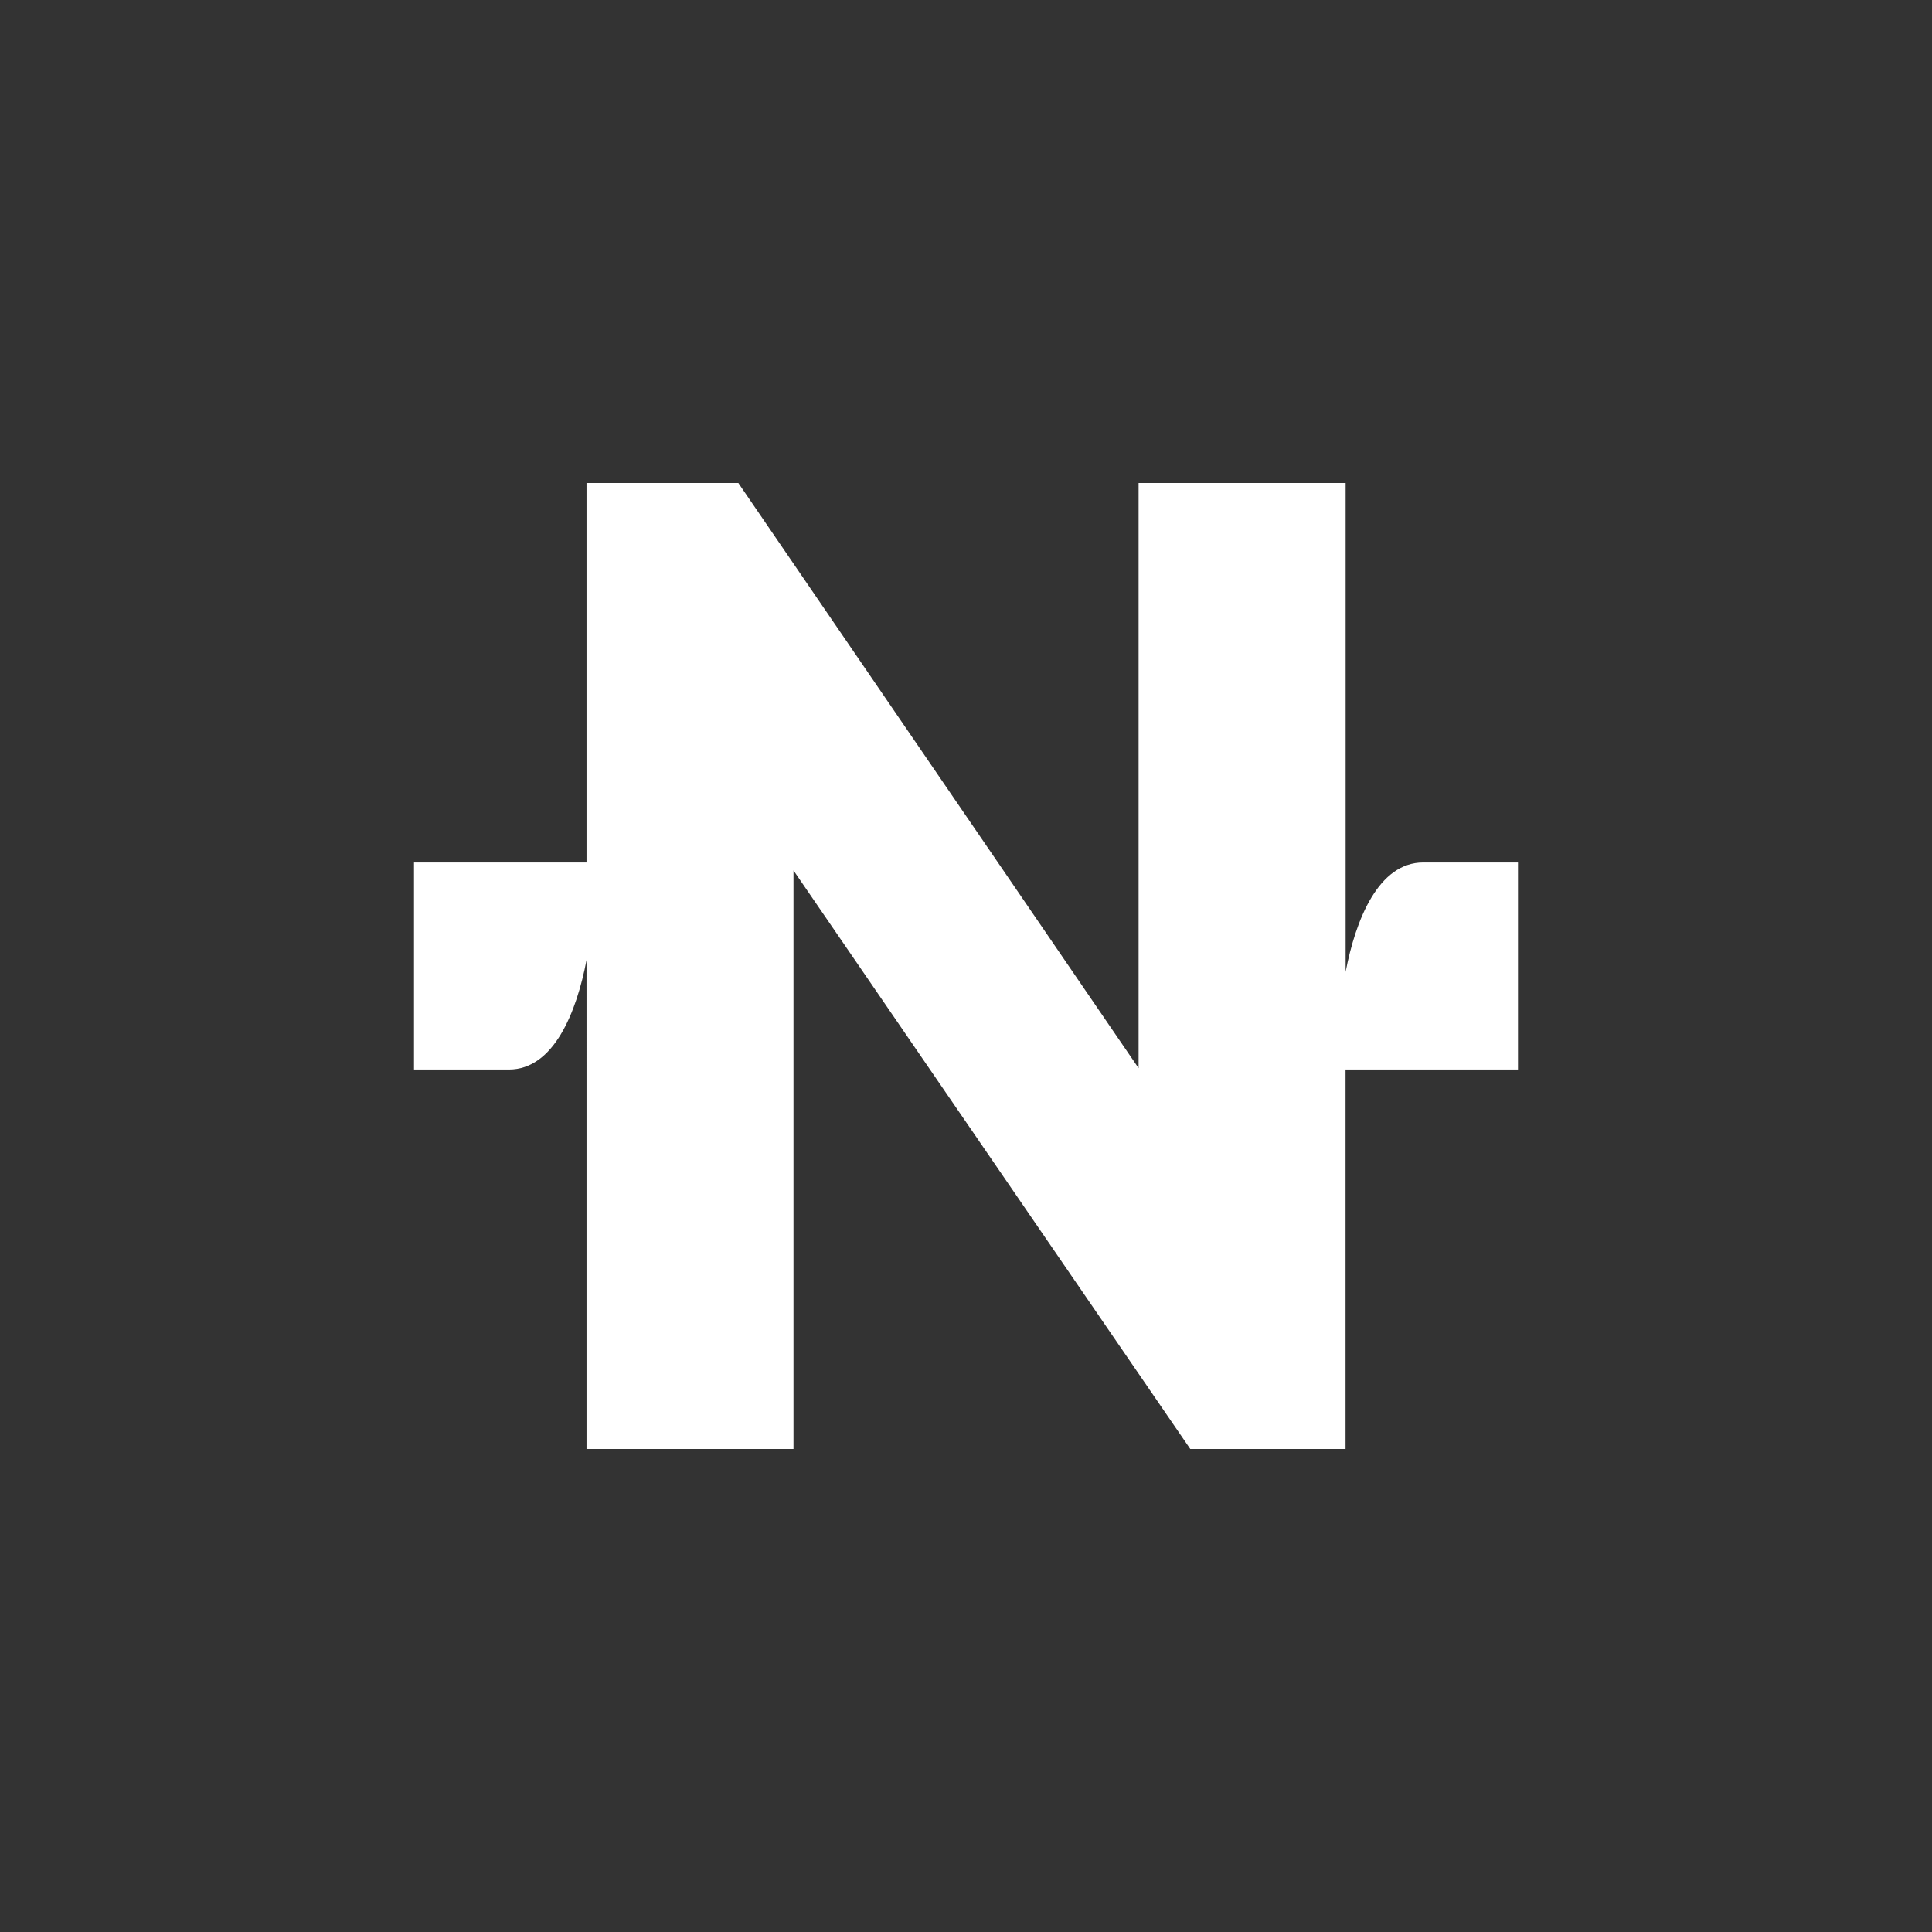 <svg xmlns="http://www.w3.org/2000/svg" width="24" height="24" fill="none" viewBox="0 0 24 24"><rect x="0" y="0" width="24" height="24" fill="#333333" stroke="none"/><path fill="#fff" d="M7.286 6v4.714H5.143v2.572h1.179c.557 0 .84-.712.964-1.359V18h2.571v-7.187L14.786 18h1.929v-4.714h2.142v-2.572H17.68c-.557 0-.84.712-.964 1.359V6h-2.572v7.269L9.172 6z"/></svg>